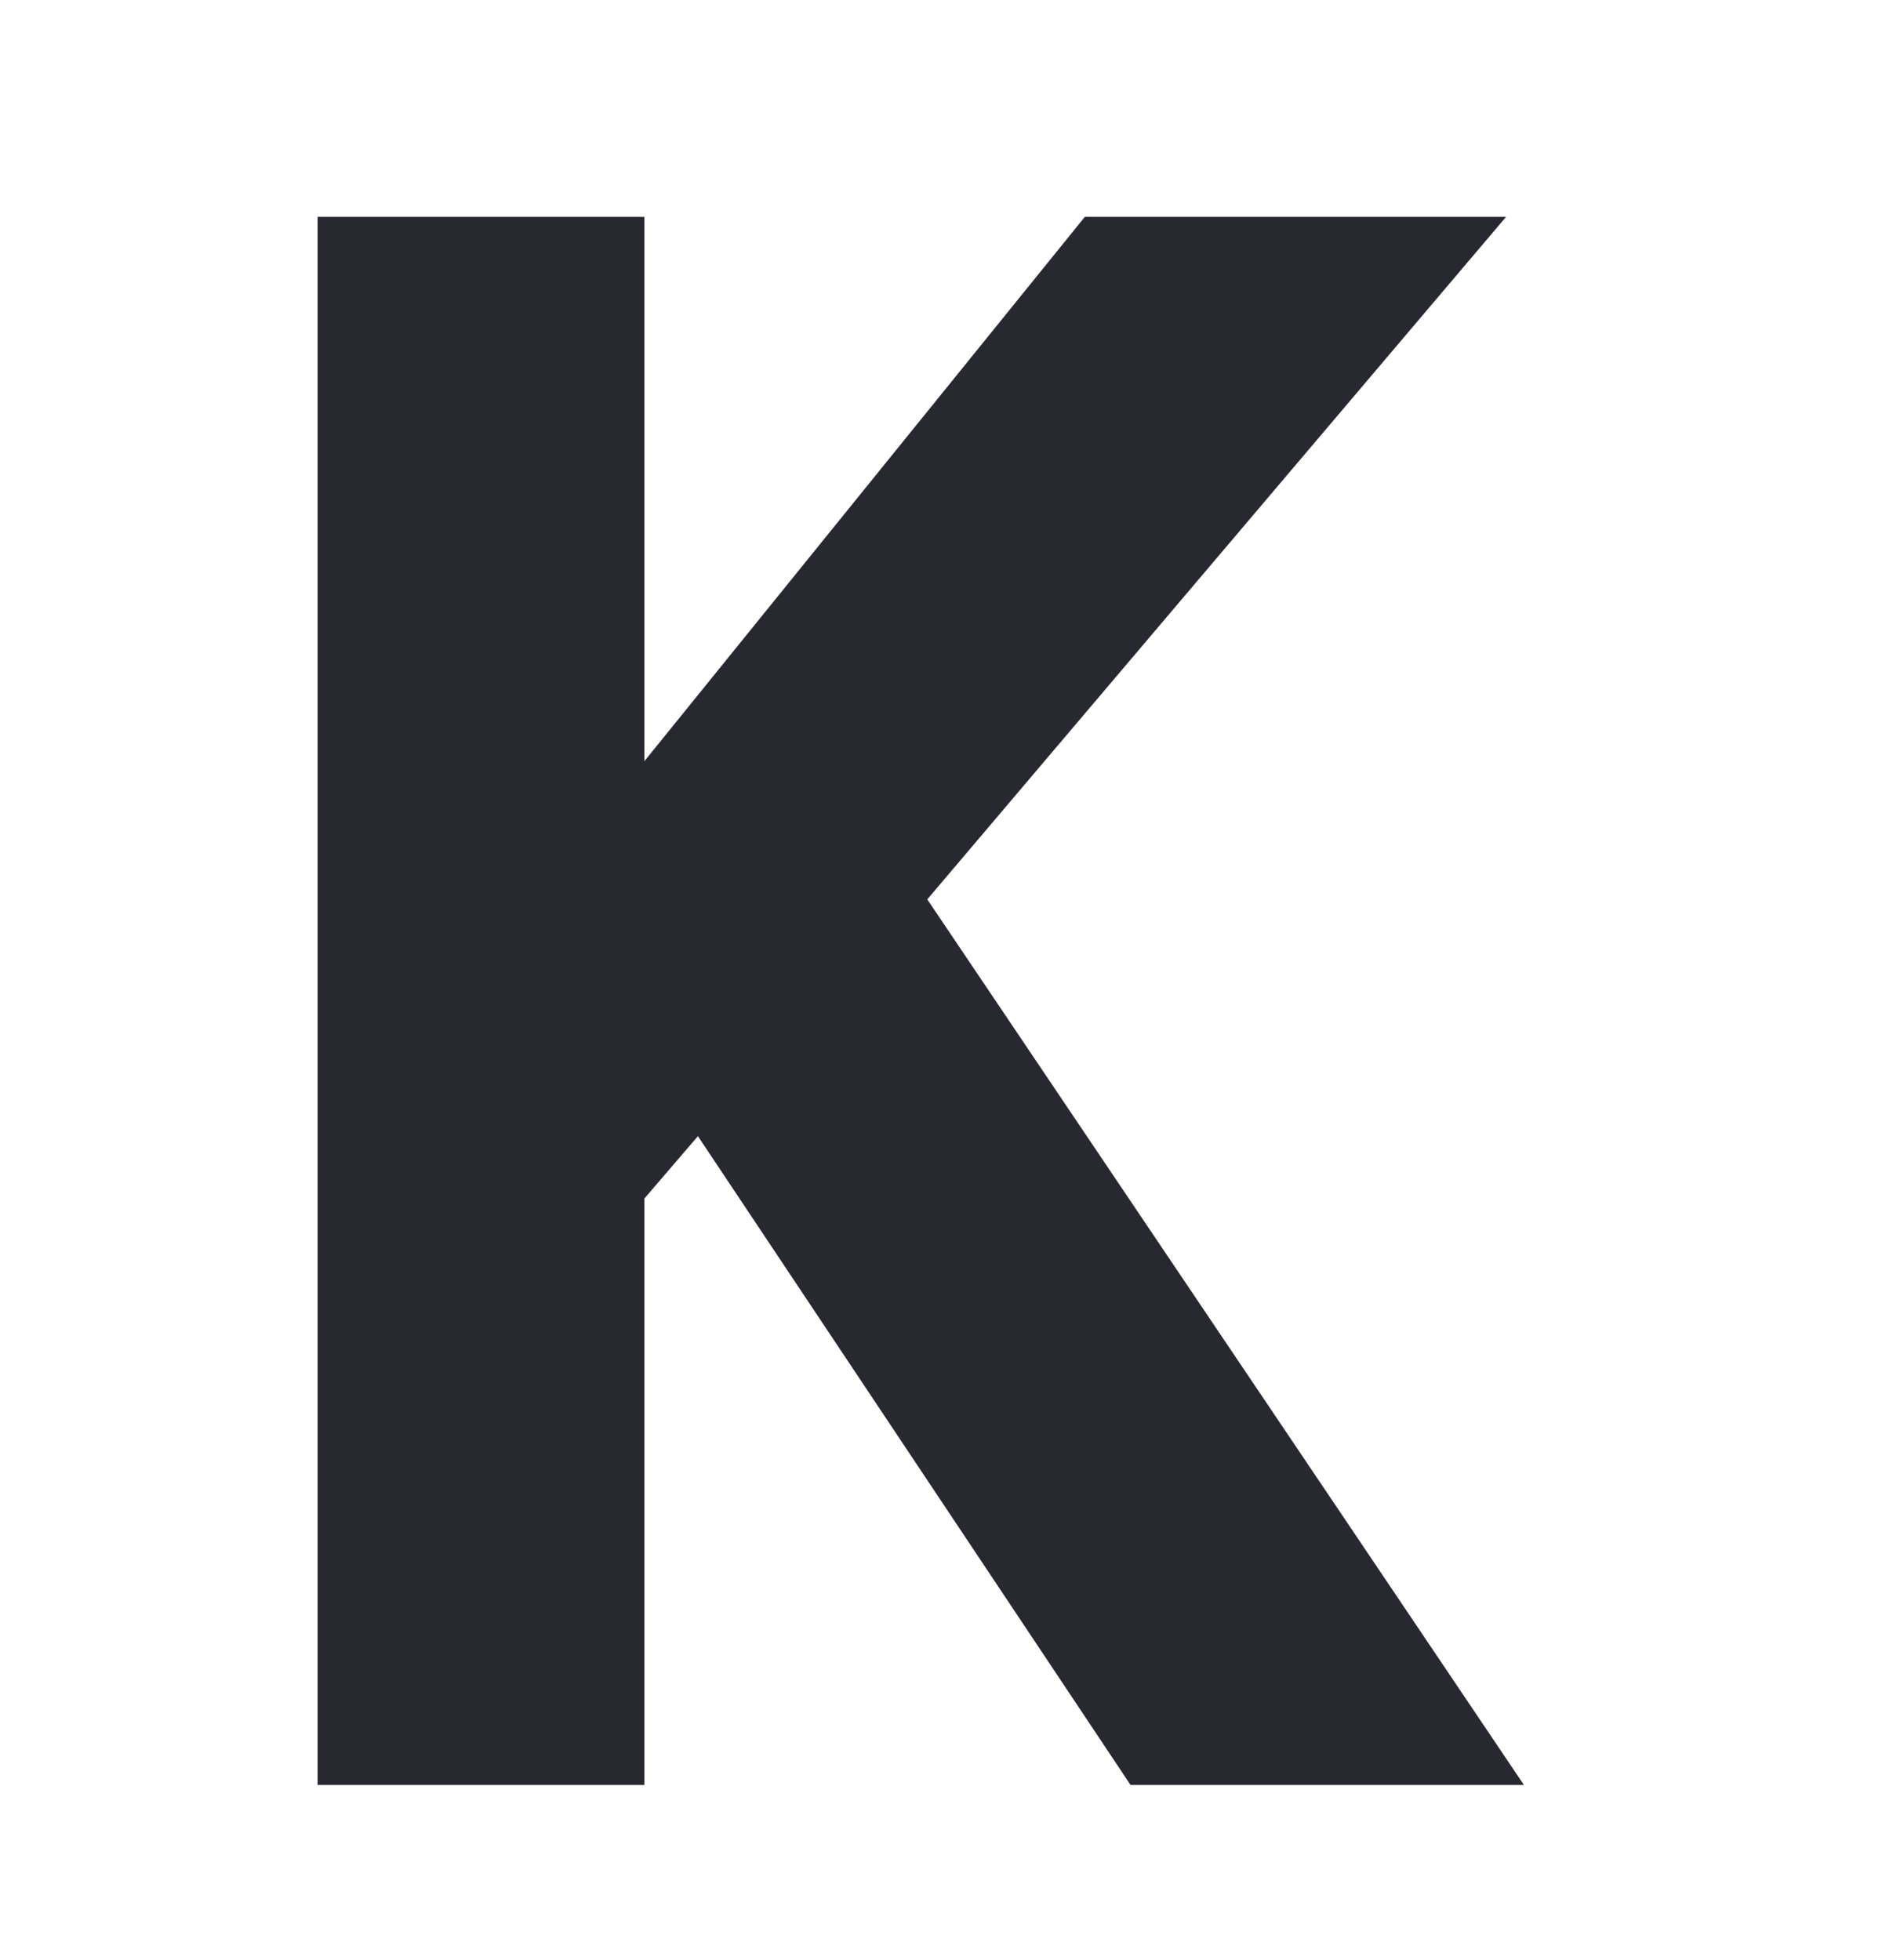 <svg width="24" height="25" viewBox="0 0 24 25" fill="none" xmlns="http://www.w3.org/2000/svg">
<g id="icon / navigarion">
<g id="Vector">
<path d="M11.825 11.471L19.206 2.766H13.834L8.217 9.709V2.766H4.05V22.766H8.217V15.287L8.9 14.491L14.417 22.766H19.434L11.825 11.471Z" fill="#282930"/>
</g>
</g>
</svg>

